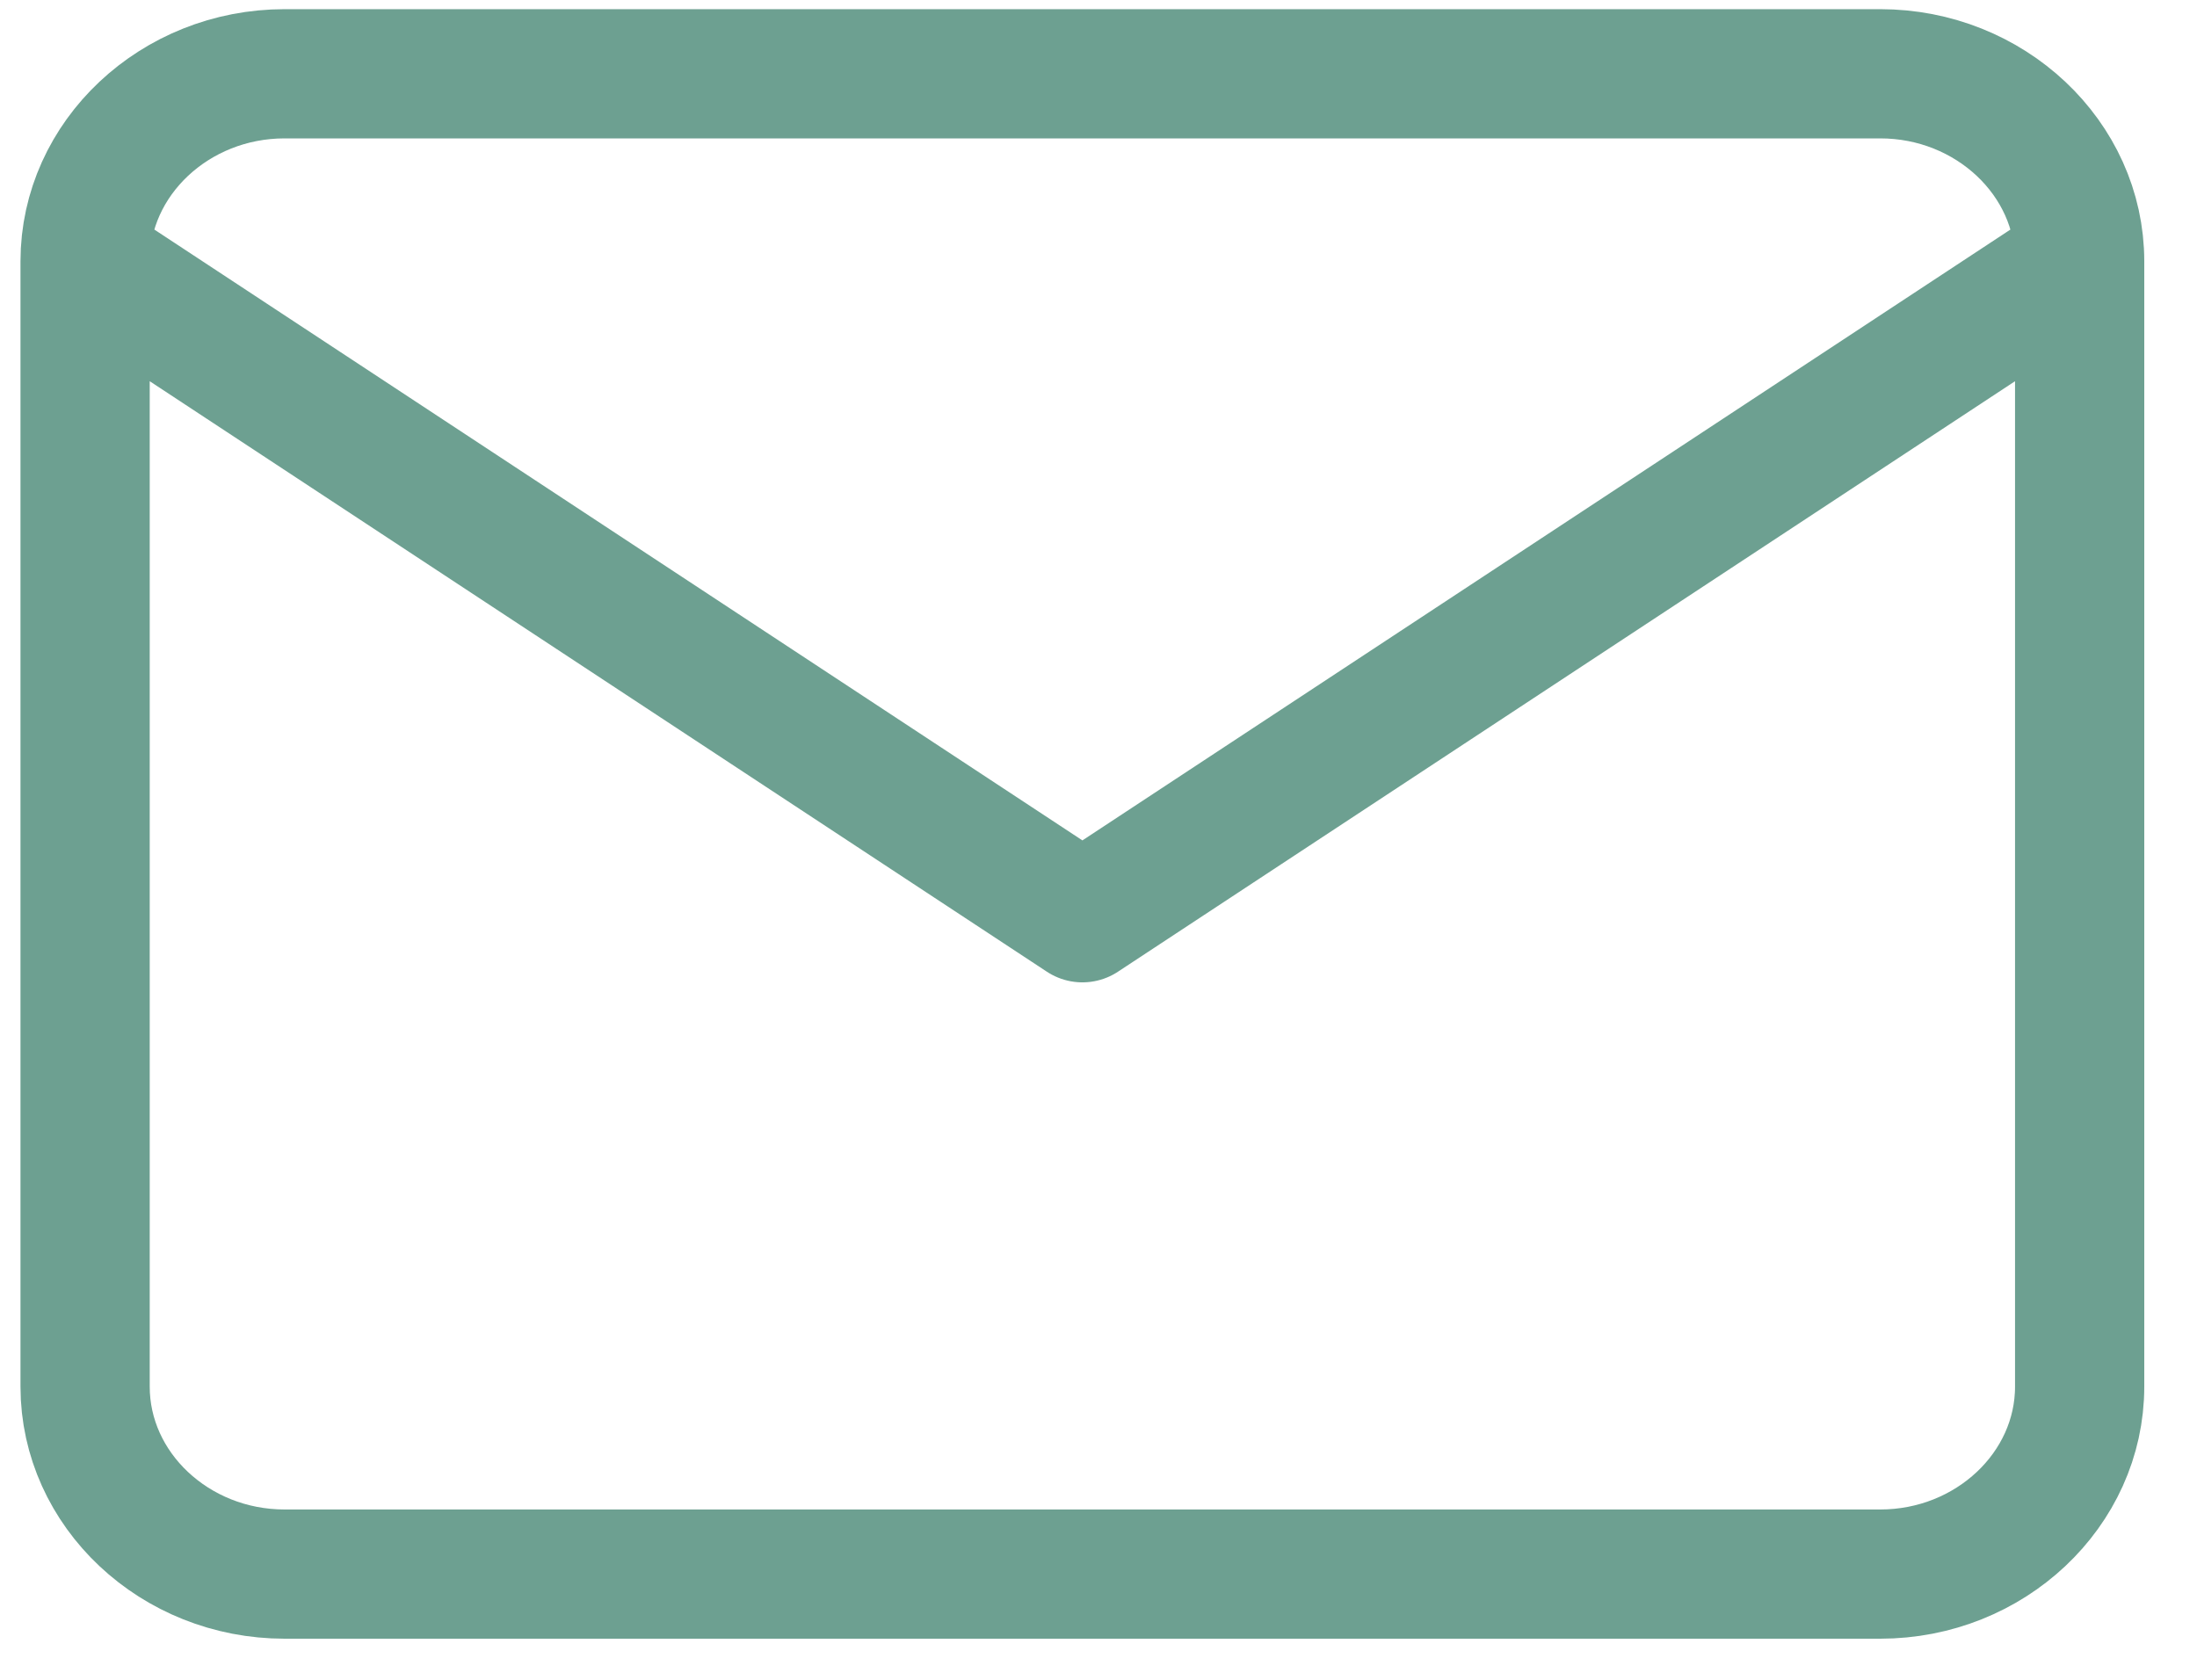 <svg width="34" height="26" viewBox="0 0 34 26" fill="none" xmlns="http://www.w3.org/2000/svg">
<path d="M32.184 4.045C32.184 2.448 30.795 1.142 29.098 1.142H4.404C2.706 1.142 1.317 2.448 1.317 4.045M32.184 4.045V21.462C32.184 23.058 30.795 24.364 29.098 24.364H4.404C2.706 24.364 1.317 23.058 1.317 21.462V4.045M32.184 4.045L16.751 14.205L1.317 4.045" stroke="#498876" stroke-opacity="0.8" stroke-width="2" stroke-linecap="round" stroke-linejoin="round"/>
</svg>
